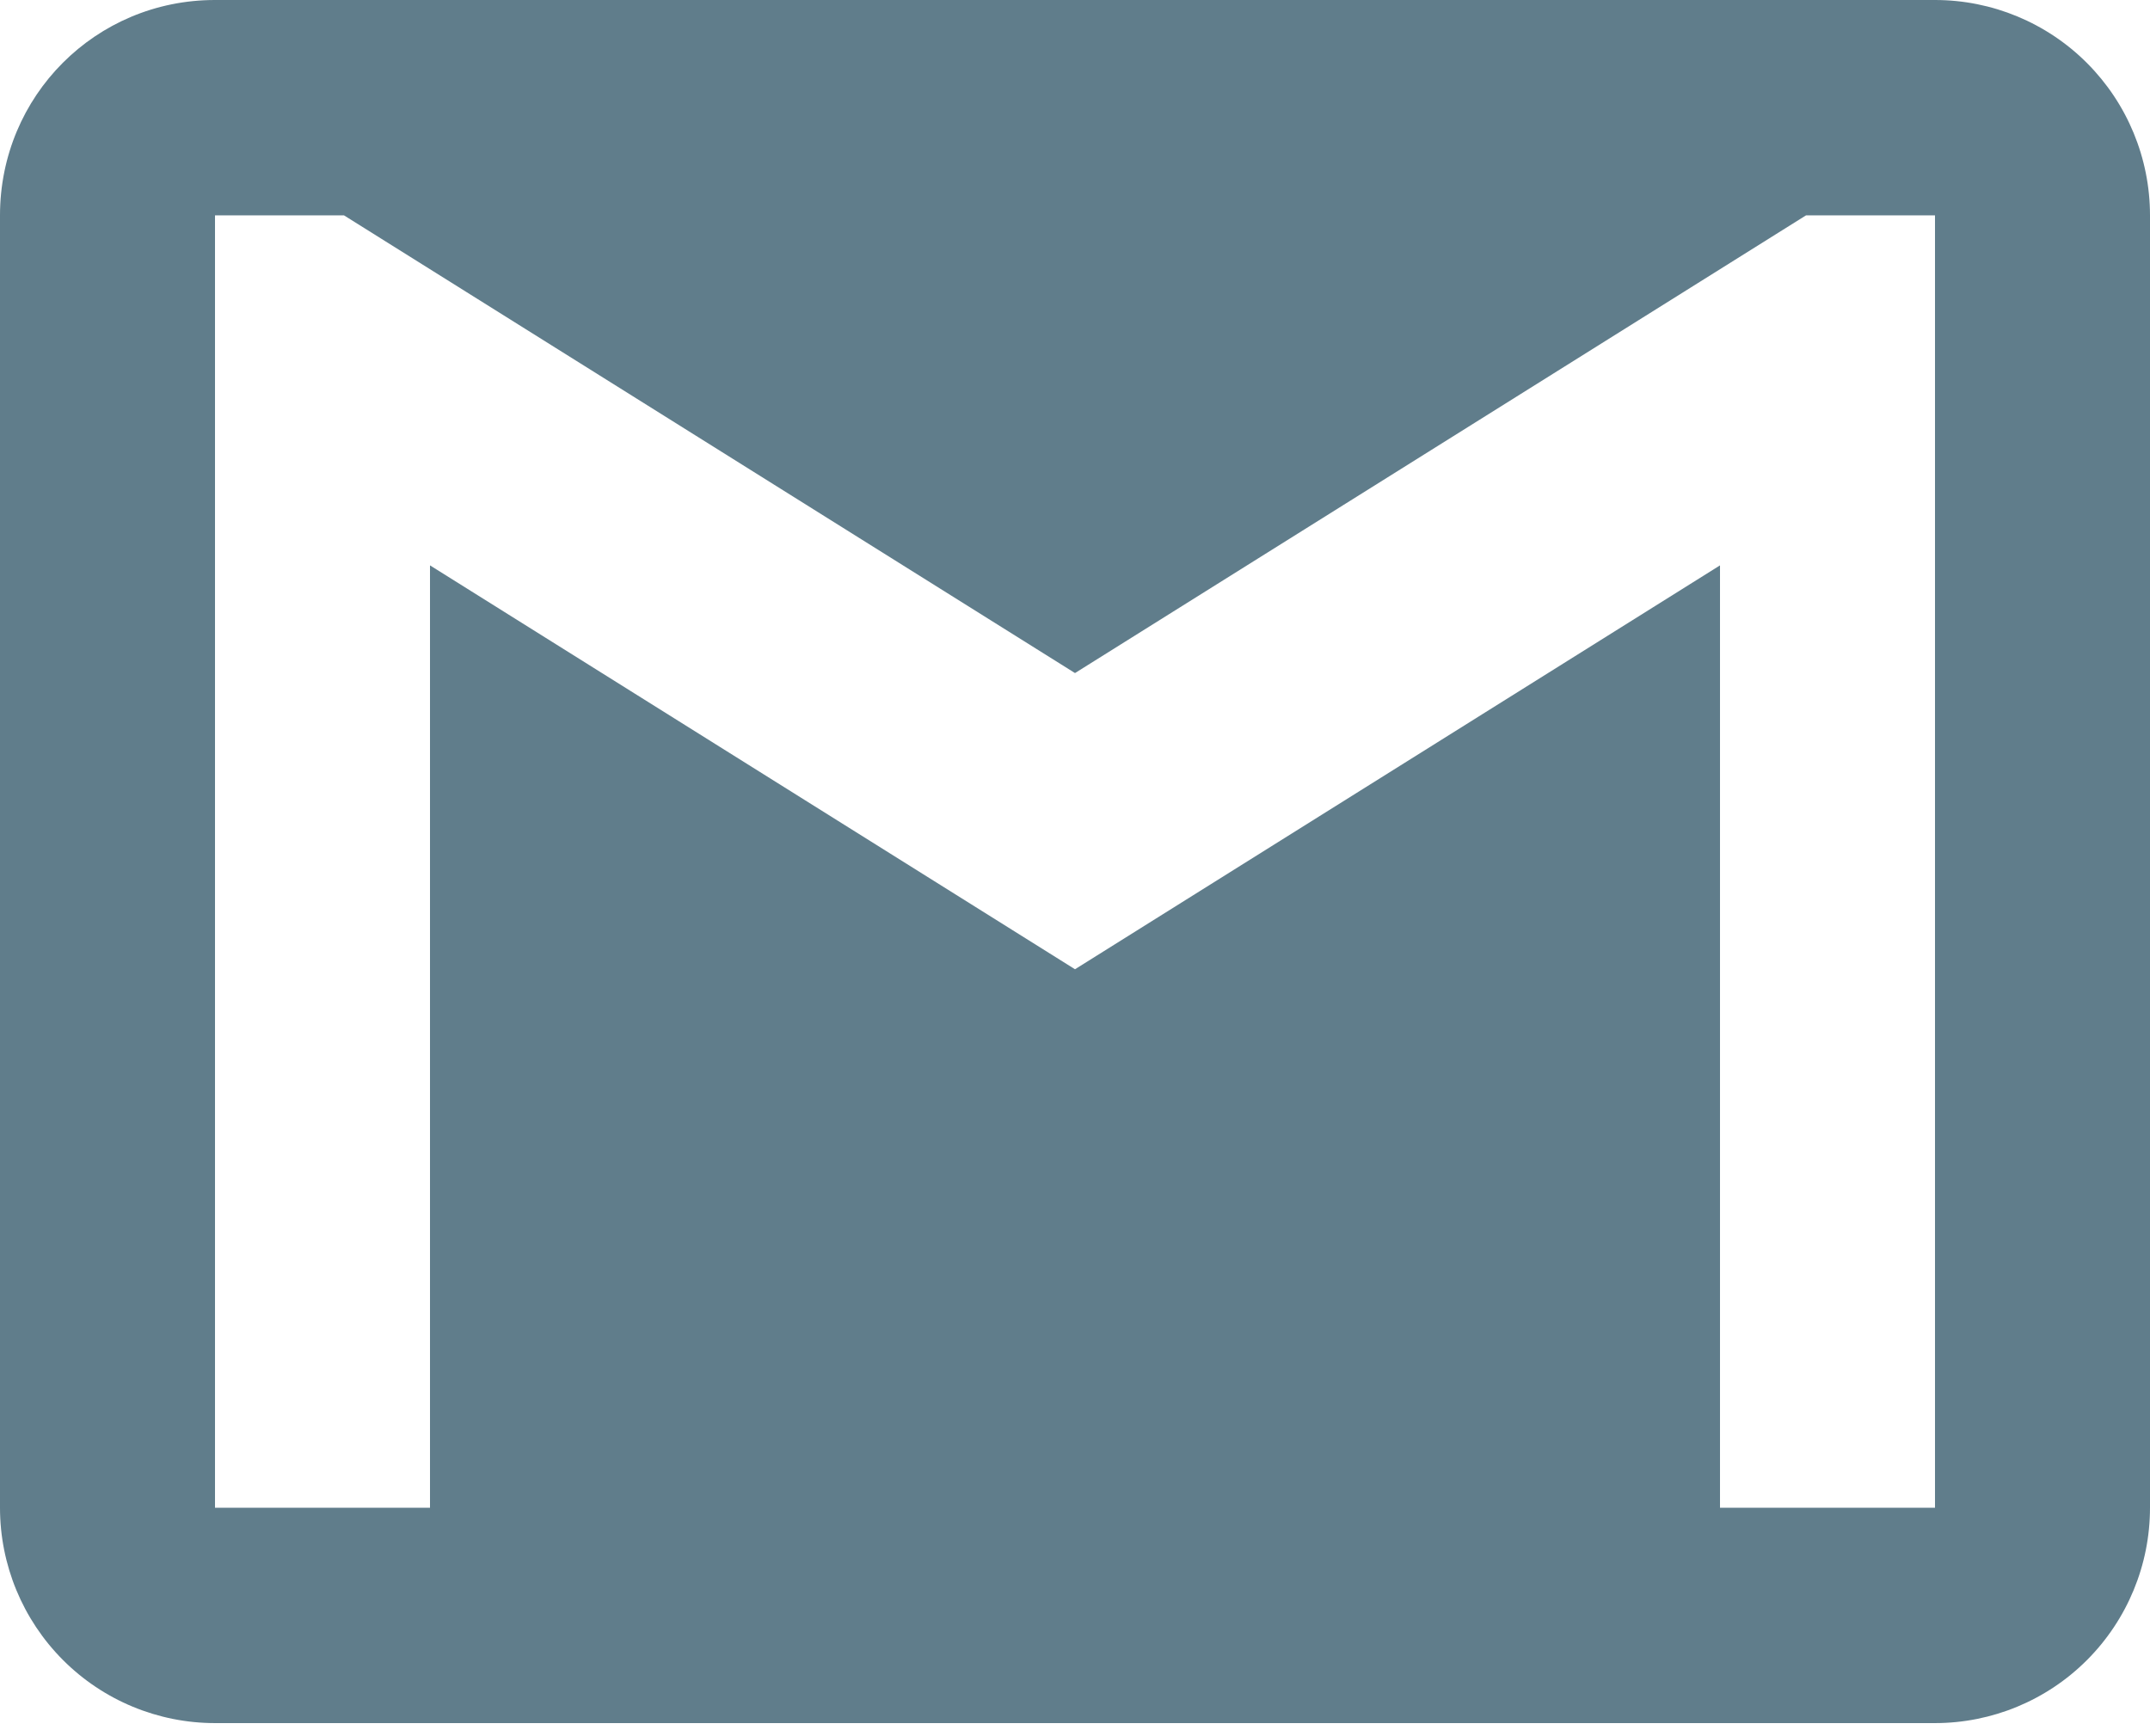 <svg viewBox="0 0 52 42" fill="none" xmlns="http://www.w3.org/2000/svg">
<path d="M46.8 36.473H41.6V13.677L26 23.447L10.4 13.677V36.473H5.2V5.21H8.32L26 16.282L43.68 5.21H46.8M46.8 0H5.2C2.314 0 0 2.319 0 5.21V36.473C0 37.855 0.548 39.18 1.523 40.157C2.498 41.134 3.821 41.683 5.2 41.683H46.8C48.179 41.683 49.502 41.134 50.477 40.157C51.452 39.18 52 37.855 52 36.473V5.21C52 3.829 51.452 2.503 50.477 1.526C49.502 0.549 48.179 0 46.8 0Z" fill="#607D8B"/>
</svg>
